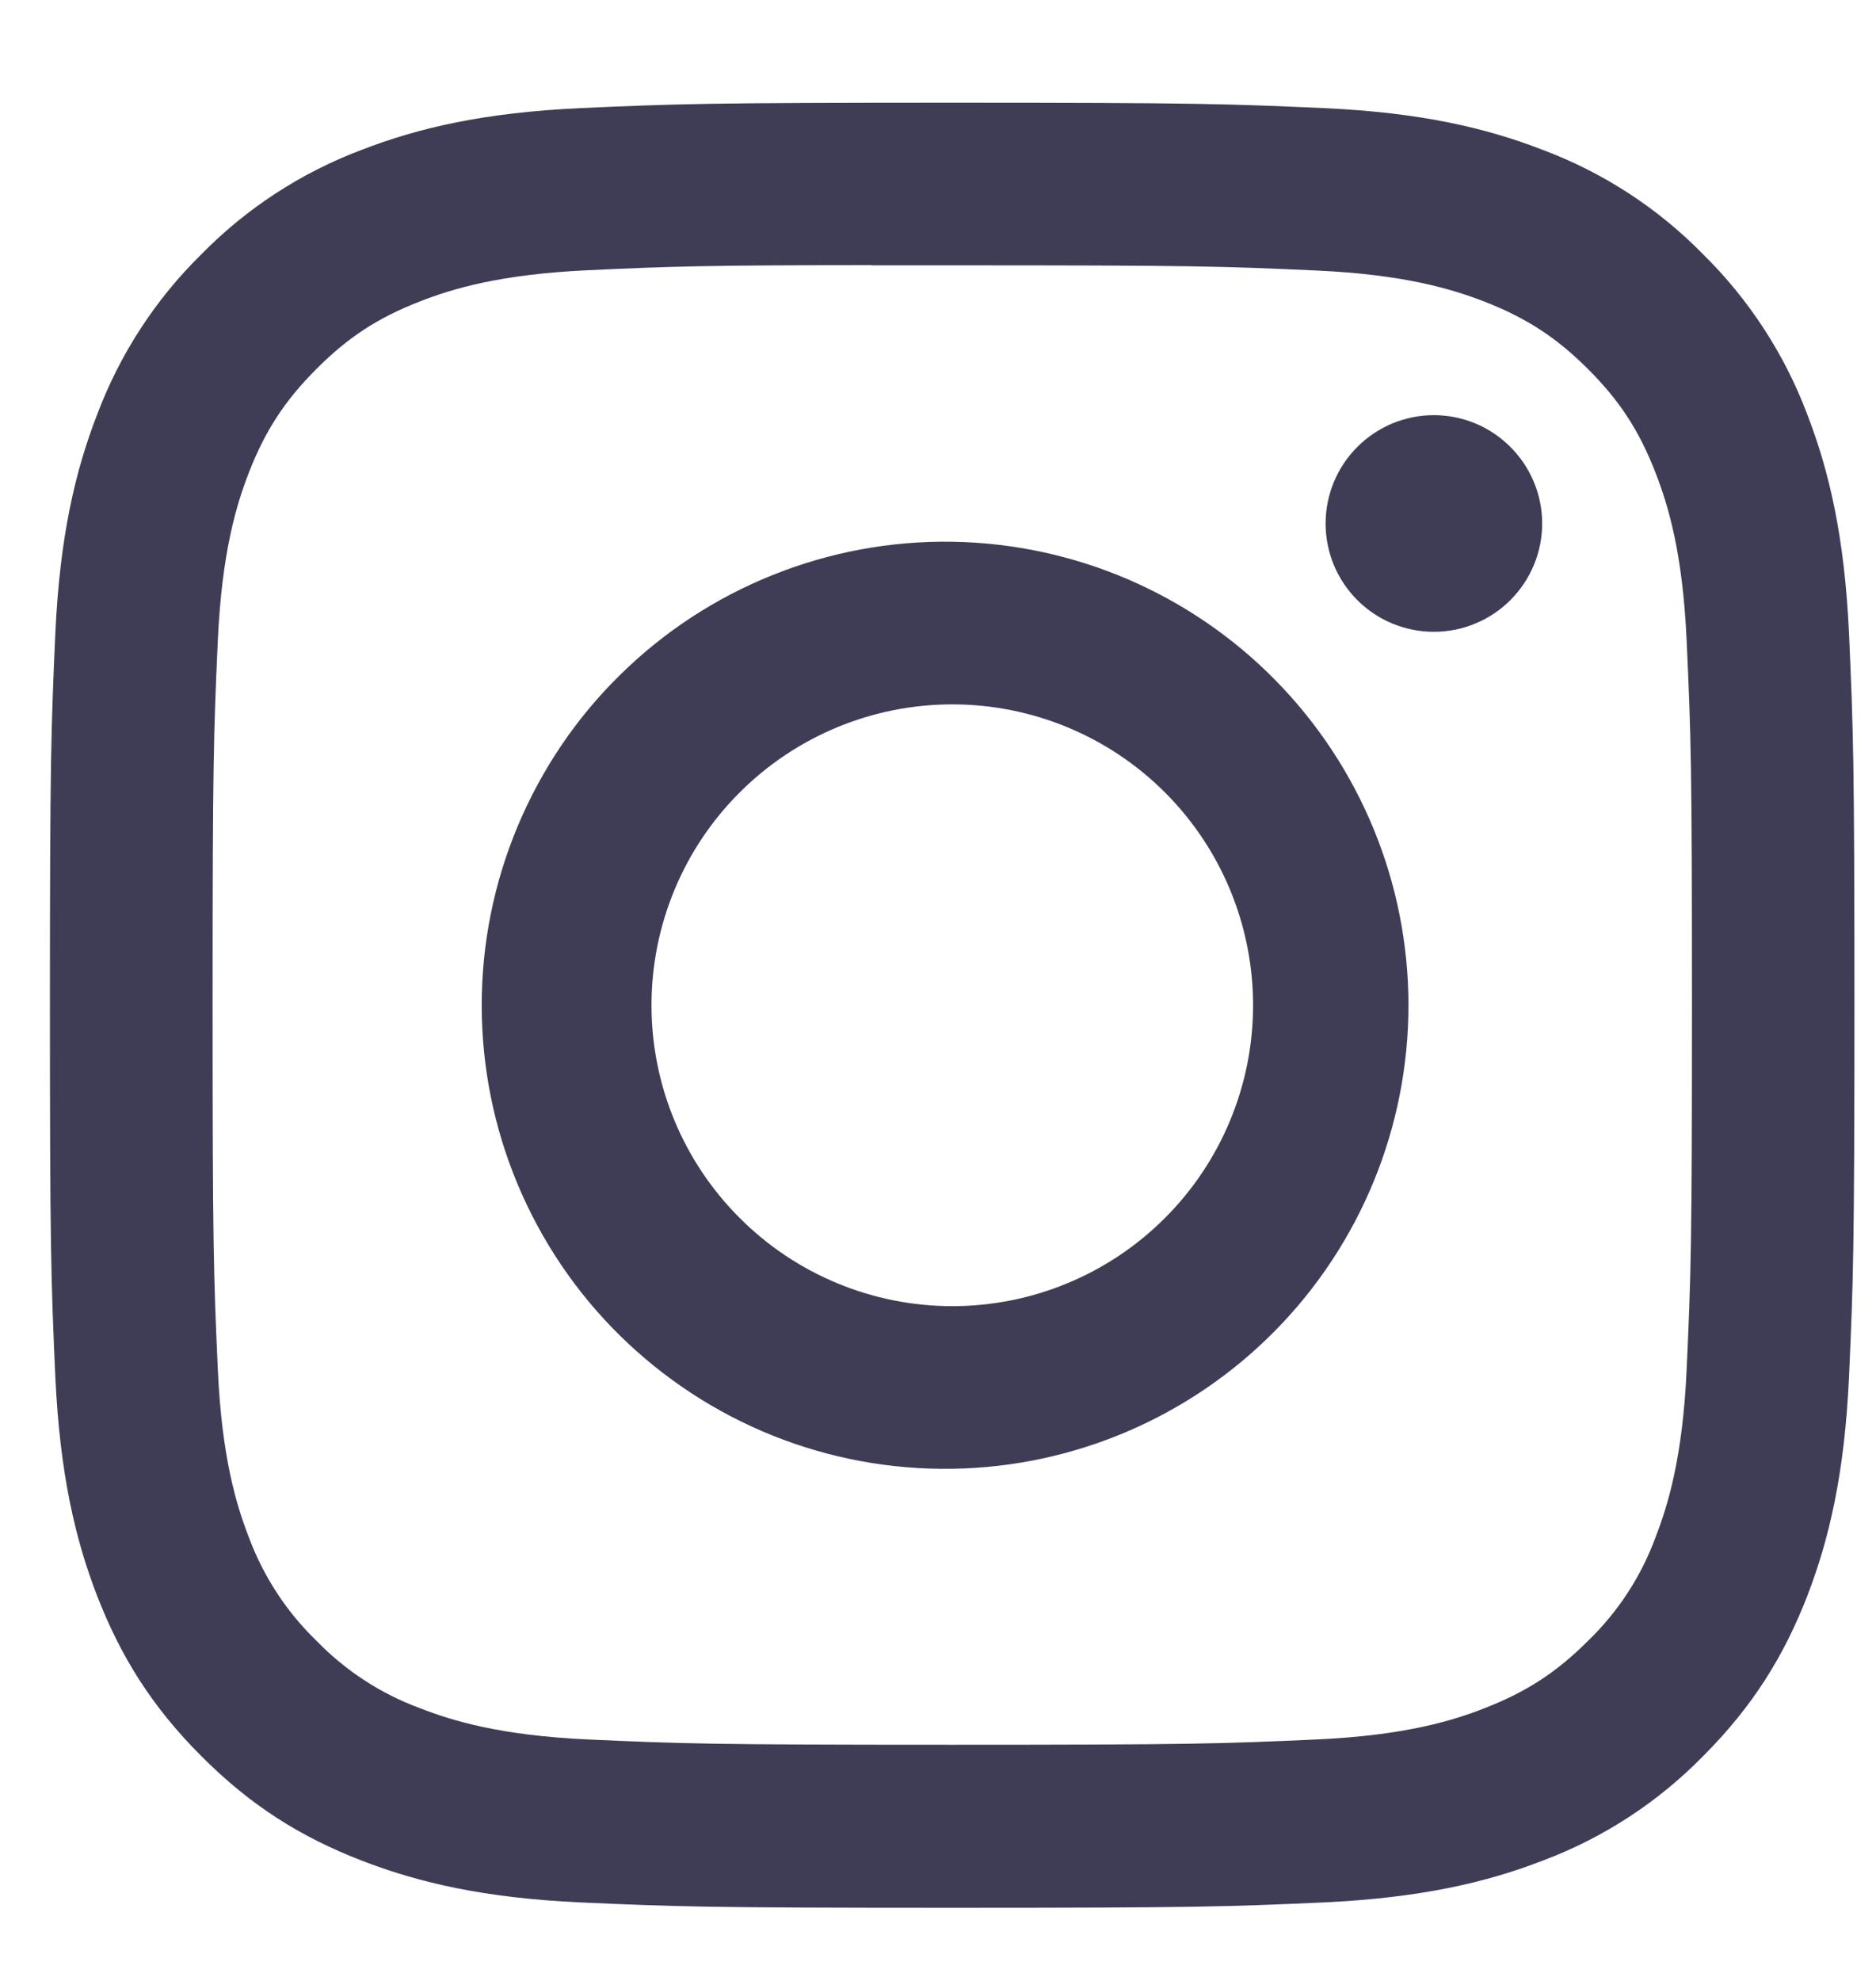 <svg width="18" height="19" viewBox="0 0 18 19" fill="none" xmlns="http://www.w3.org/2000/svg">
<path d="M9.136 0.985C6.787 0.985 6.492 0.996 5.569 1.037C4.646 1.08 4.017 1.225 3.466 1.439C2.888 1.657 2.365 1.998 1.933 2.438C1.492 2.871 1.152 3.394 0.934 3.971C0.72 4.521 0.574 5.151 0.531 6.071C0.49 6.996 0.479 7.29 0.479 9.643C0.479 11.993 0.49 12.287 0.531 13.21C0.575 14.132 0.72 14.761 0.934 15.312C1.156 15.881 1.451 16.364 1.933 16.845C2.413 17.327 2.896 17.623 3.465 17.844C4.017 18.058 4.644 18.204 5.566 18.247C6.491 18.288 6.785 18.299 9.136 18.299C11.488 18.299 11.781 18.288 12.705 18.247C13.626 18.203 14.257 18.058 14.808 17.844C15.385 17.627 15.908 17.286 16.34 16.845C16.821 16.364 17.117 15.881 17.339 15.312C17.552 14.761 17.698 14.132 17.741 13.21C17.782 12.287 17.793 11.993 17.793 9.642C17.793 7.29 17.782 6.996 17.741 6.072C17.698 5.151 17.552 4.521 17.339 3.971C17.121 3.394 16.78 2.871 16.34 2.438C15.908 1.997 15.384 1.656 14.806 1.439C14.255 1.225 13.625 1.079 12.704 1.037C11.78 0.996 11.487 0.985 9.134 0.985H9.137H9.136ZM8.36 2.545H9.137C11.449 2.545 11.723 2.553 12.635 2.595C13.479 2.633 13.938 2.775 14.243 2.893C14.646 3.05 14.935 3.238 15.238 3.541C15.541 3.844 15.729 4.132 15.885 4.536C16.004 4.84 16.145 5.299 16.183 6.143C16.225 7.055 16.234 7.329 16.234 9.64C16.234 11.95 16.225 12.225 16.183 13.137C16.145 13.981 16.003 14.439 15.885 14.744C15.747 15.12 15.525 15.46 15.237 15.738C14.934 16.041 14.646 16.228 14.242 16.385C13.939 16.504 13.48 16.645 12.635 16.684C11.723 16.725 11.449 16.735 9.137 16.735C6.826 16.735 6.551 16.725 5.639 16.684C4.795 16.645 4.337 16.504 4.032 16.385C3.656 16.247 3.316 16.026 3.037 15.738C2.748 15.459 2.527 15.119 2.387 14.743C2.269 14.439 2.128 13.98 2.09 13.136C2.049 12.224 2.04 11.95 2.04 9.637C2.04 7.326 2.049 7.053 2.09 6.141C2.129 5.297 2.269 4.838 2.388 4.533C2.545 4.129 2.734 3.841 3.037 3.538C3.339 3.235 3.627 3.047 4.032 2.89C4.337 2.771 4.795 2.631 5.639 2.592C6.438 2.555 6.747 2.544 8.36 2.543V2.545ZM13.758 3.982C13.621 3.982 13.486 4.009 13.36 4.061C13.234 4.114 13.12 4.19 13.023 4.287C12.927 4.383 12.85 4.498 12.798 4.624C12.746 4.75 12.719 4.885 12.719 5.021C12.719 5.158 12.746 5.293 12.798 5.419C12.85 5.545 12.927 5.659 13.023 5.756C13.12 5.852 13.234 5.929 13.36 5.981C13.486 6.033 13.621 6.06 13.758 6.06C14.034 6.06 14.298 5.95 14.492 5.756C14.687 5.561 14.797 5.297 14.797 5.021C14.797 4.746 14.687 4.481 14.492 4.287C14.298 4.092 14.034 3.982 13.758 3.982ZM9.137 5.196C8.548 5.187 7.962 5.295 7.415 5.515C6.867 5.734 6.369 6.06 5.949 6.474C5.528 6.887 5.195 7.381 4.967 7.925C4.739 8.469 4.622 9.052 4.622 9.642C4.622 10.232 4.739 10.816 4.967 11.36C5.195 11.904 5.528 12.397 5.949 12.811C6.369 13.224 6.867 13.55 7.415 13.77C7.962 13.989 8.548 14.097 9.137 14.088C10.305 14.07 11.418 13.593 12.236 12.762C13.055 11.93 13.514 10.809 13.514 9.642C13.514 8.475 13.055 7.355 12.236 6.523C11.418 5.691 10.305 5.215 9.137 5.196ZM9.137 6.756C9.903 6.756 10.637 7.06 11.178 7.601C11.719 8.142 12.023 8.876 12.023 9.642C12.023 10.407 11.719 11.141 11.178 11.682C10.637 12.224 9.903 12.528 9.137 12.528C8.372 12.528 7.638 12.224 7.097 11.682C6.555 11.141 6.251 10.407 6.251 9.642C6.251 8.876 6.555 8.142 7.097 7.601C7.638 7.06 8.372 6.756 9.137 6.756Z" fill="#3F3D56"/>
</svg>
